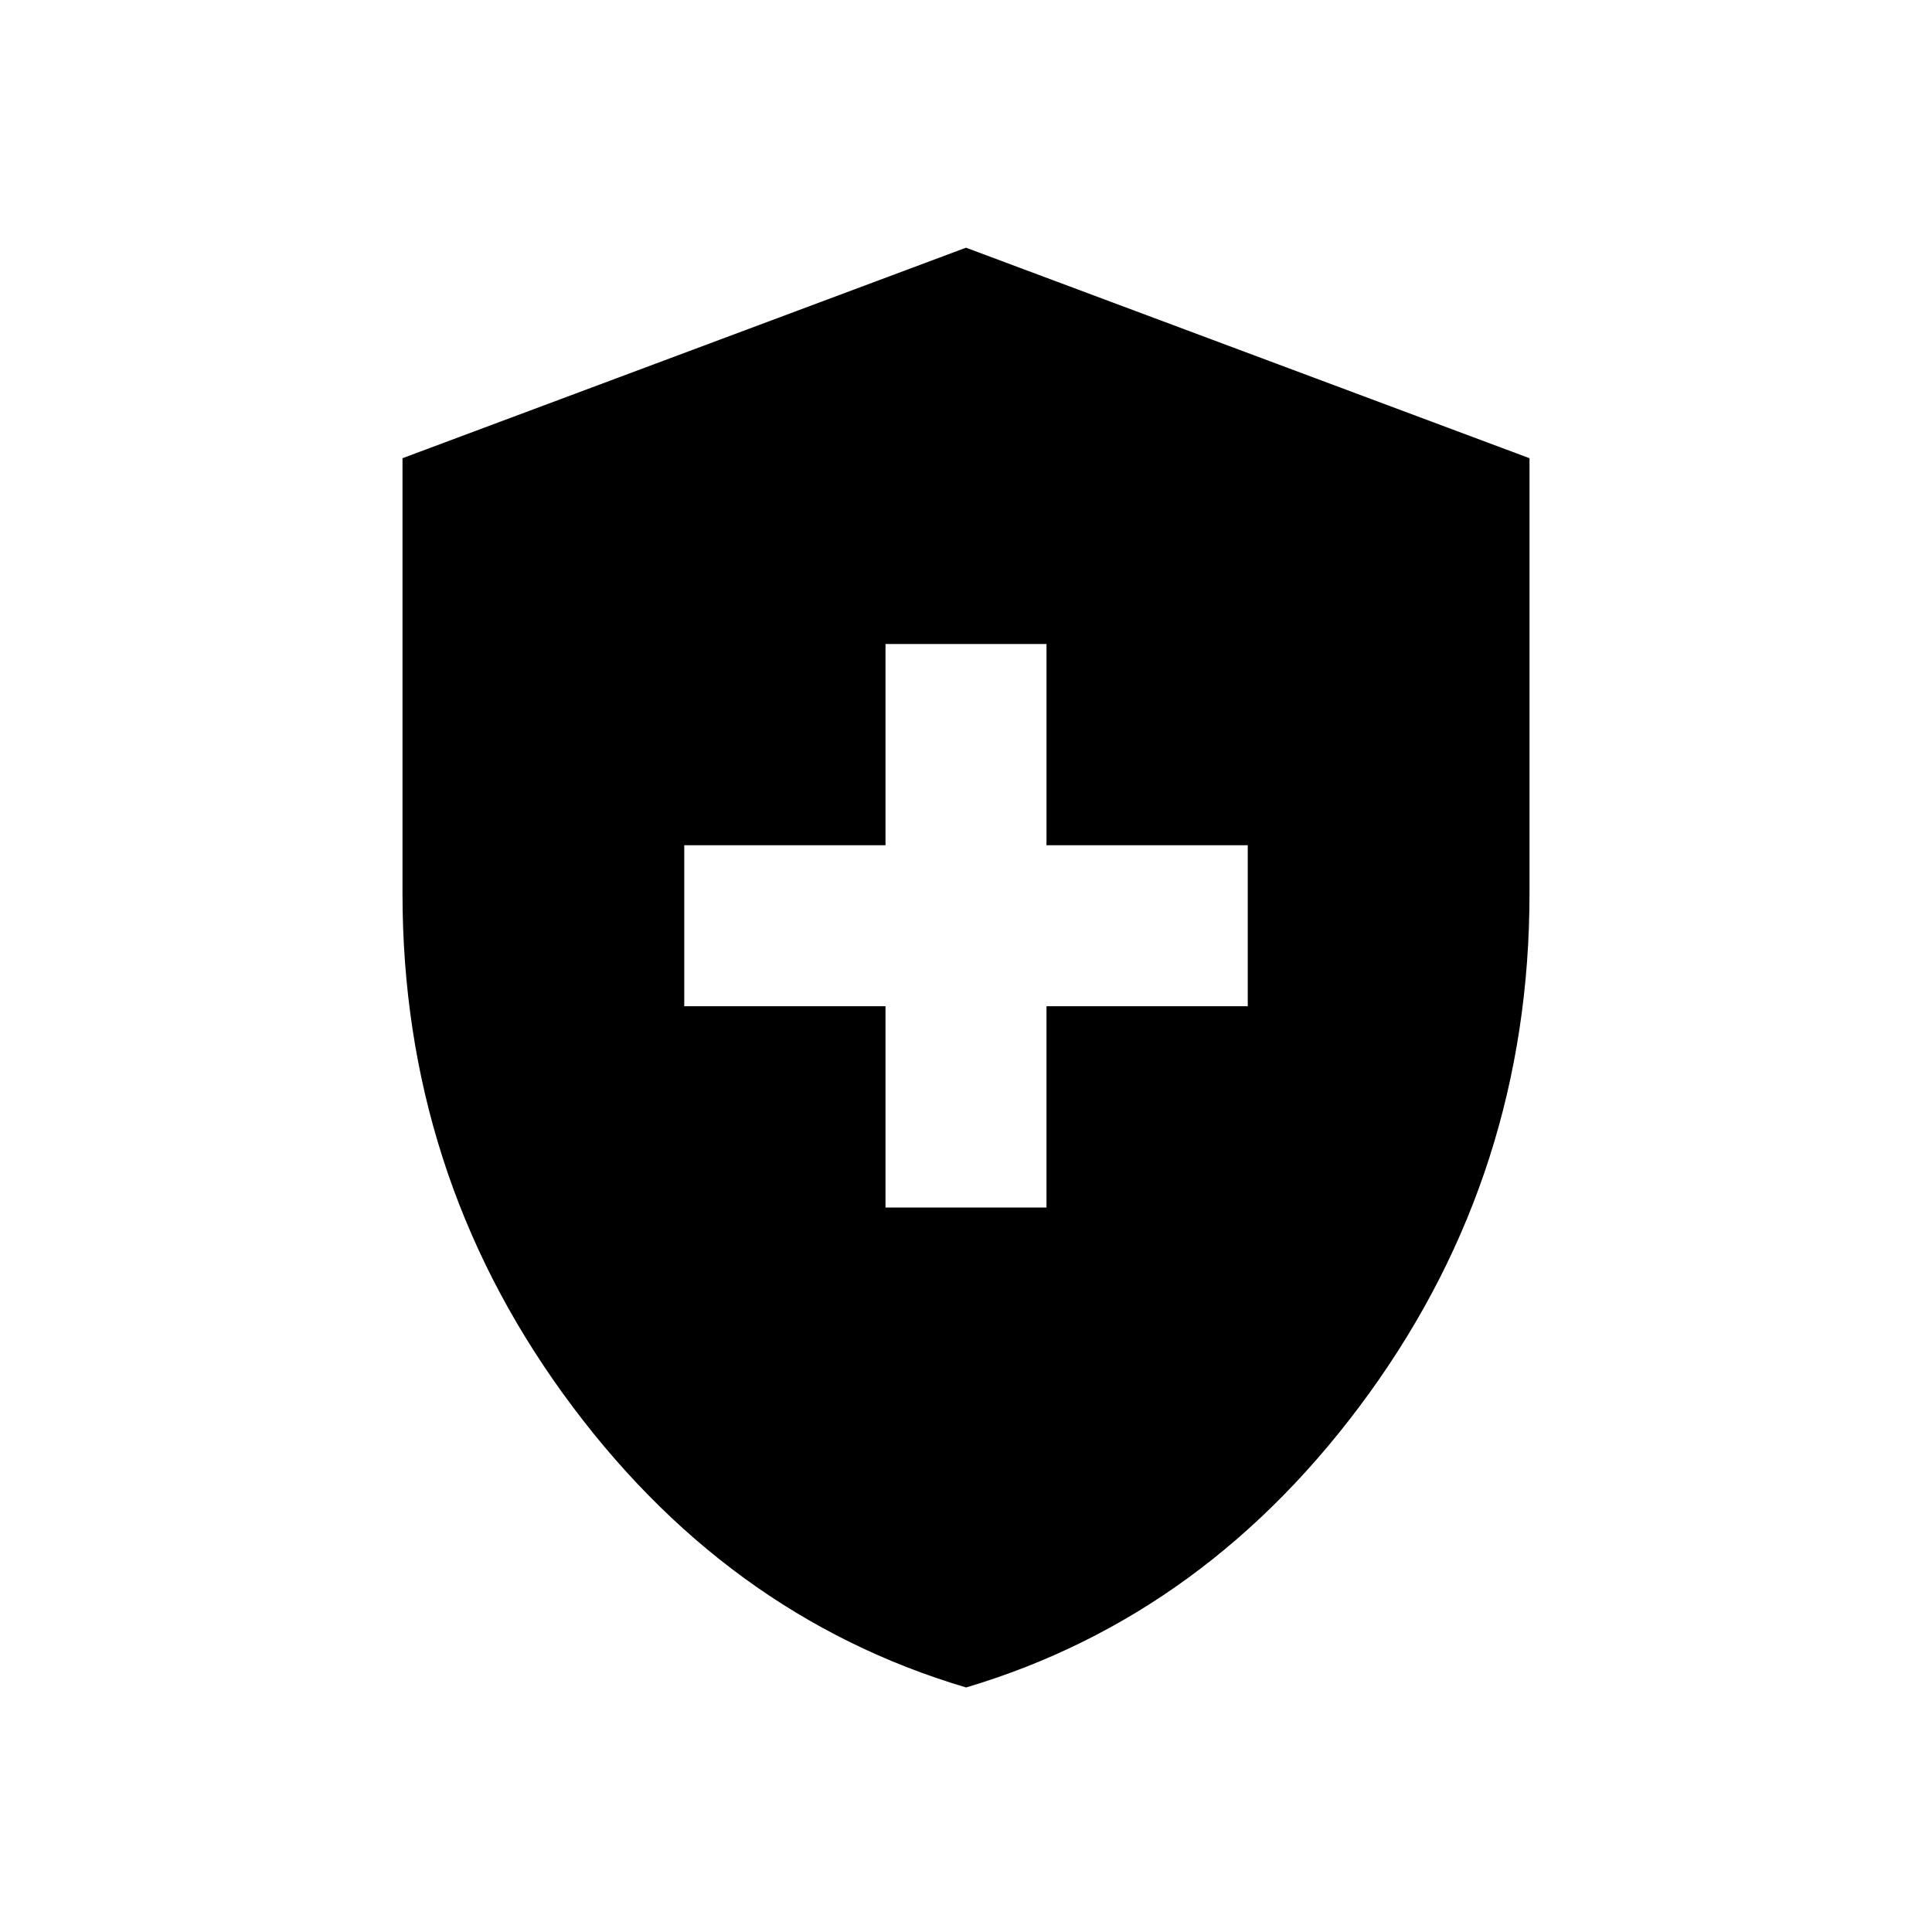 <svg xmlns="http://www.w3.org/2000/svg" width="3em" height="3em" viewBox="0 0 24 24"><path fill="currentColor" d="M11 15h2v-2.5h2.5v-2H13V8h-2v2.5H8.5v2H11zm1 5.962q-3.014-.895-5.007-3.651T5 11.1V5.692l7-2.615l7 2.615V11.1q0 3.454-1.993 6.21T12 20.963"/></svg>